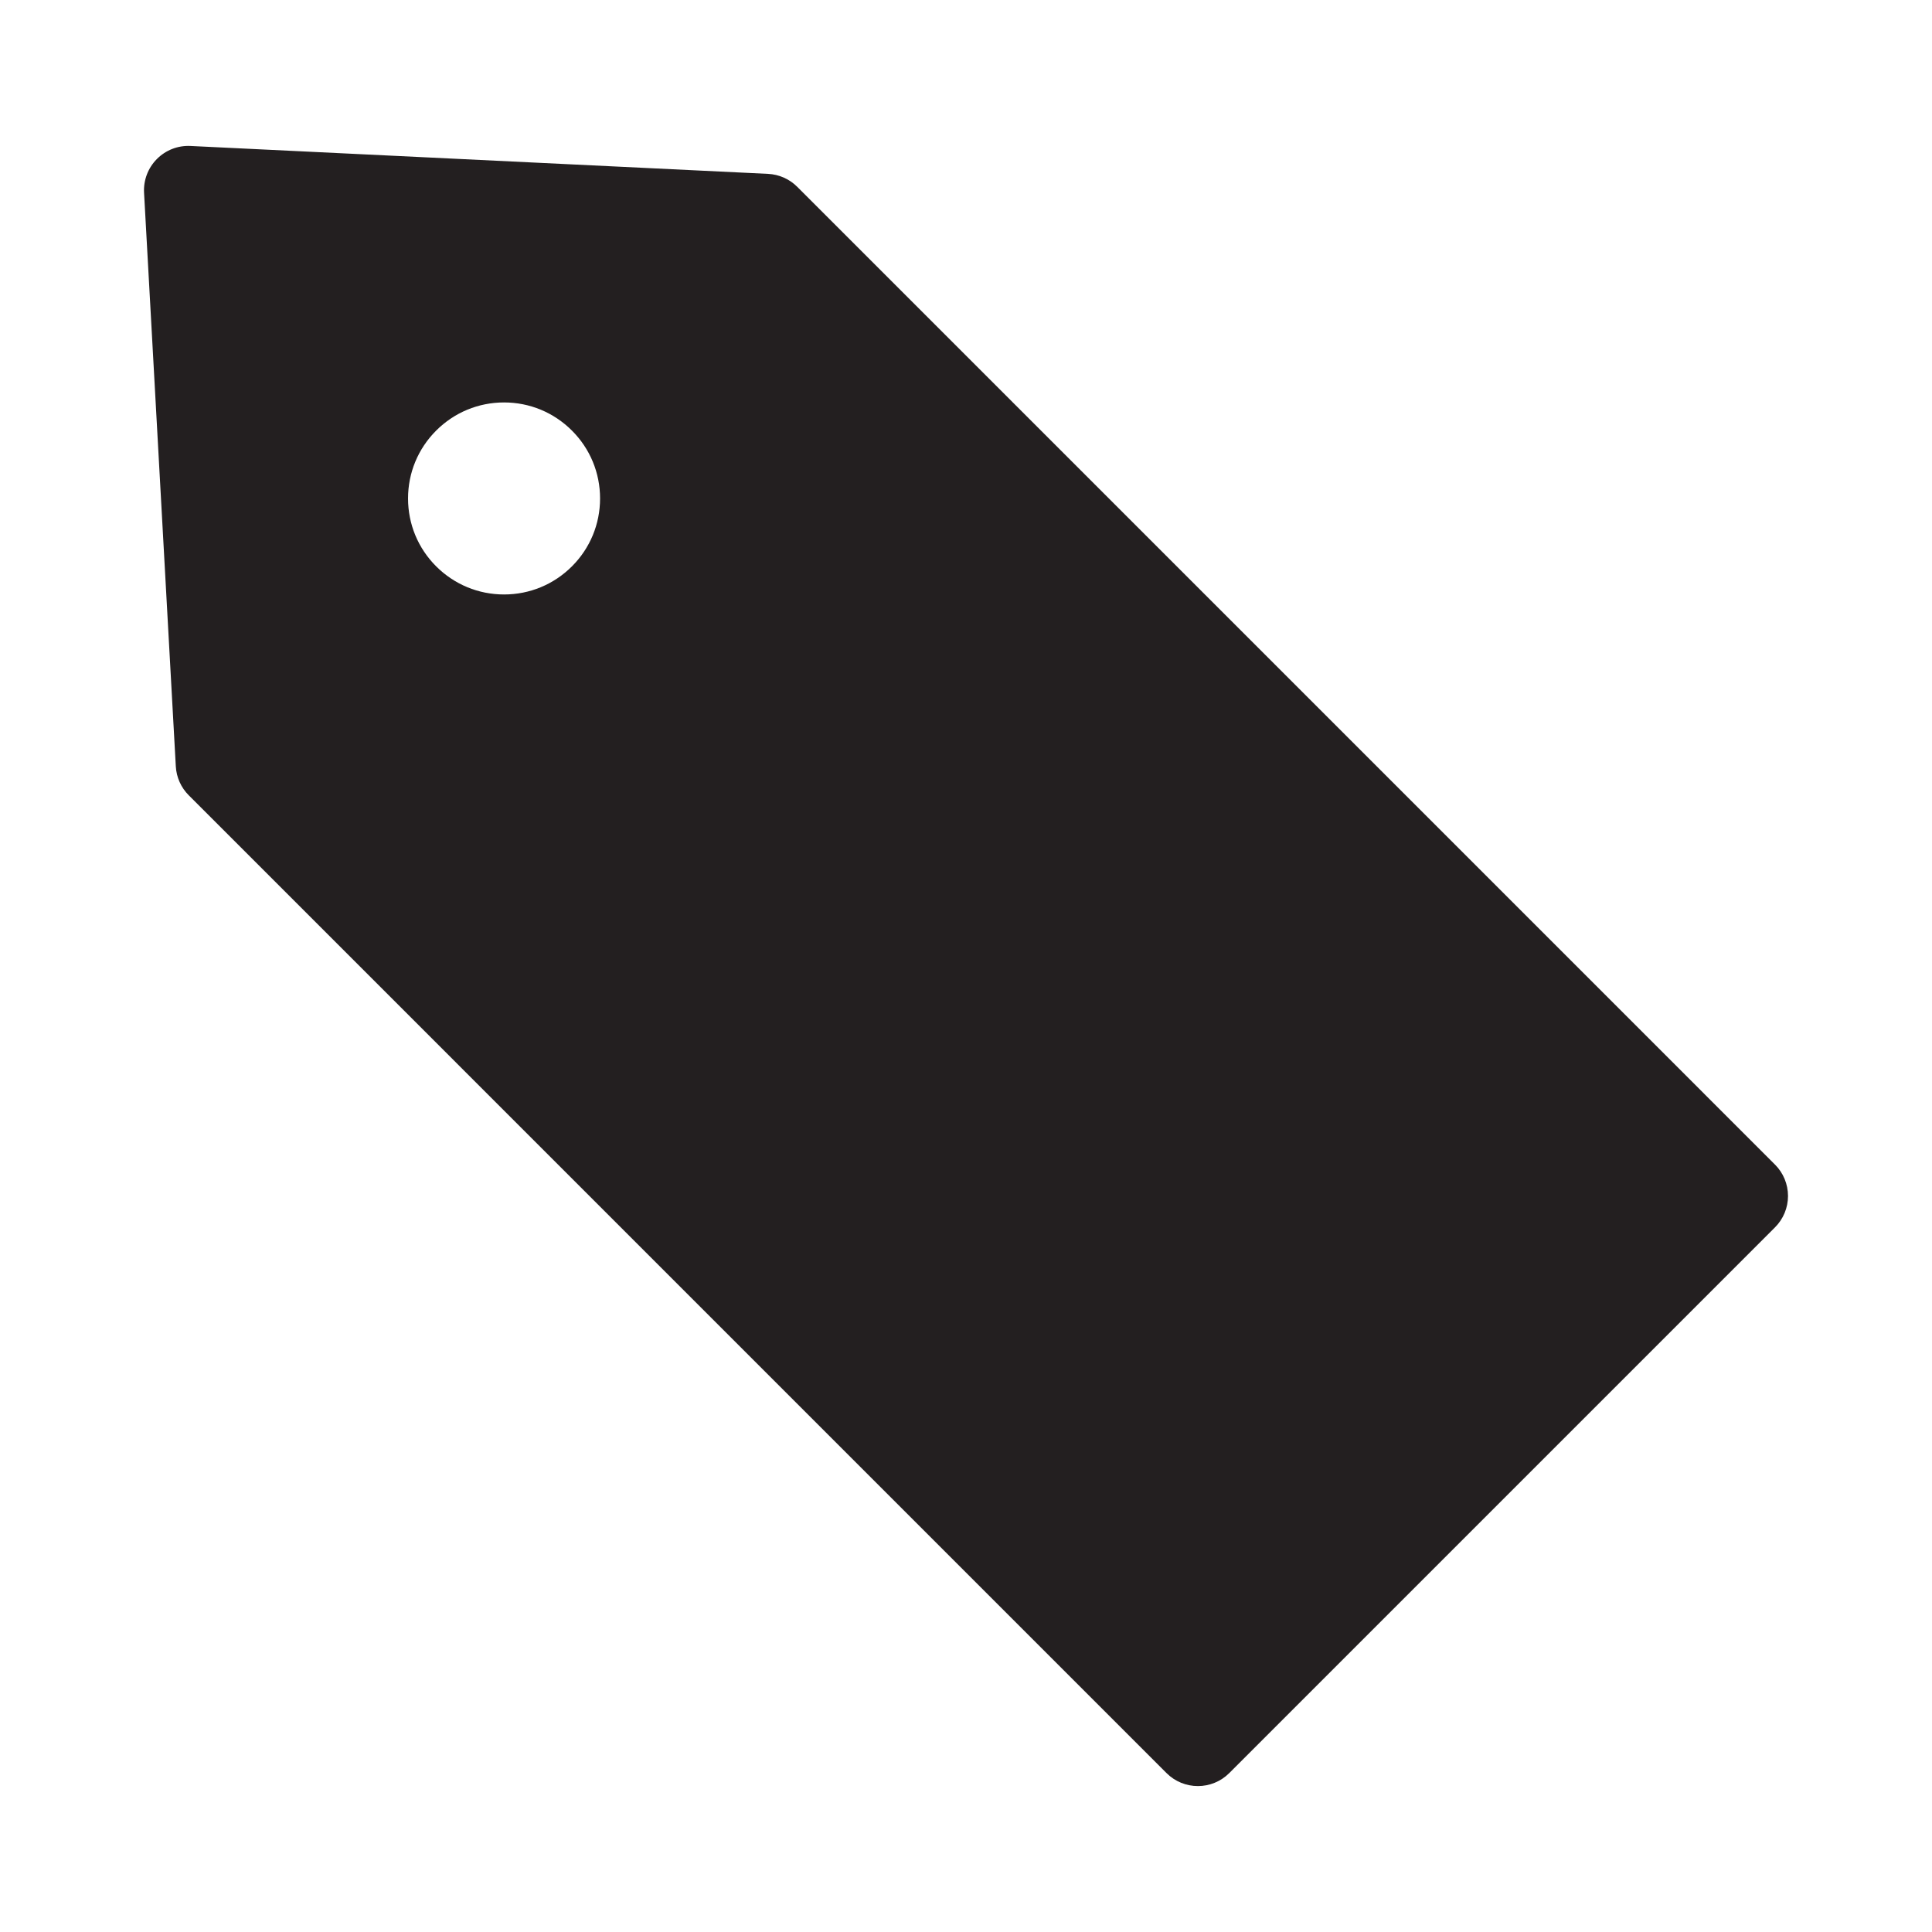 <?xml version="1.0" encoding="utf-8"?>
<!-- Generator: Adobe Illustrator 16.0.3, SVG Export Plug-In . SVG Version: 6.00 Build 0)  -->
<!DOCTYPE svg PUBLIC "-//W3C//DTD SVG 1.1//EN" "http://www.w3.org/Graphics/SVG/1.1/DTD/svg11.dtd">
<svg version="1.1" id="Layer_1" xmlns="http://www.w3.org/2000/svg" xmlns:xlink="http://www.w3.org/1999/xlink" x="0px" y="0px"
	 width="128px" height="128px" viewBox="0 0 128 128" style="enable-background:new 0 0 128 128;" xml:space="preserve">
<style type="text/css">
<![CDATA[
	.st0{fill:#231F20;}
]]>
</style>
<path class="st0" d="M117.599,77.158L52.818,12.376c-0.516-0.517-1.207-0.822-1.937-0.857l-38.26-1.848
	c-0.837-0.041-1.641,0.274-2.228,0.865c-0.586,0.59-0.895,1.402-0.849,2.233l2.104,38.005c0.04,0.723,0.345,1.405,0.857,1.916
	l64.78,64.781c0.574,0.574,1.327,0.861,2.079,0.861s1.504-0.287,2.078-0.861l36.157-36.156c0.551-0.551,0.861-1.299,0.861-2.078
	C118.46,78.457,118.15,77.708,117.599,77.158z M39.756,33.024c0,1.7-0.662,3.297-1.863,4.498c-1.202,1.201-2.799,1.863-4.498,1.863
	s-3.296-0.663-4.498-1.863c-1.202-1.201-1.863-2.798-1.863-4.498c0-1.699,0.661-3.295,1.863-4.497
	c1.202-1.201,2.799-1.864,4.498-1.864s3.296,0.663,4.498,1.865C39.094,29.728,39.756,31.326,39.756,33.024z"/>
</svg>
